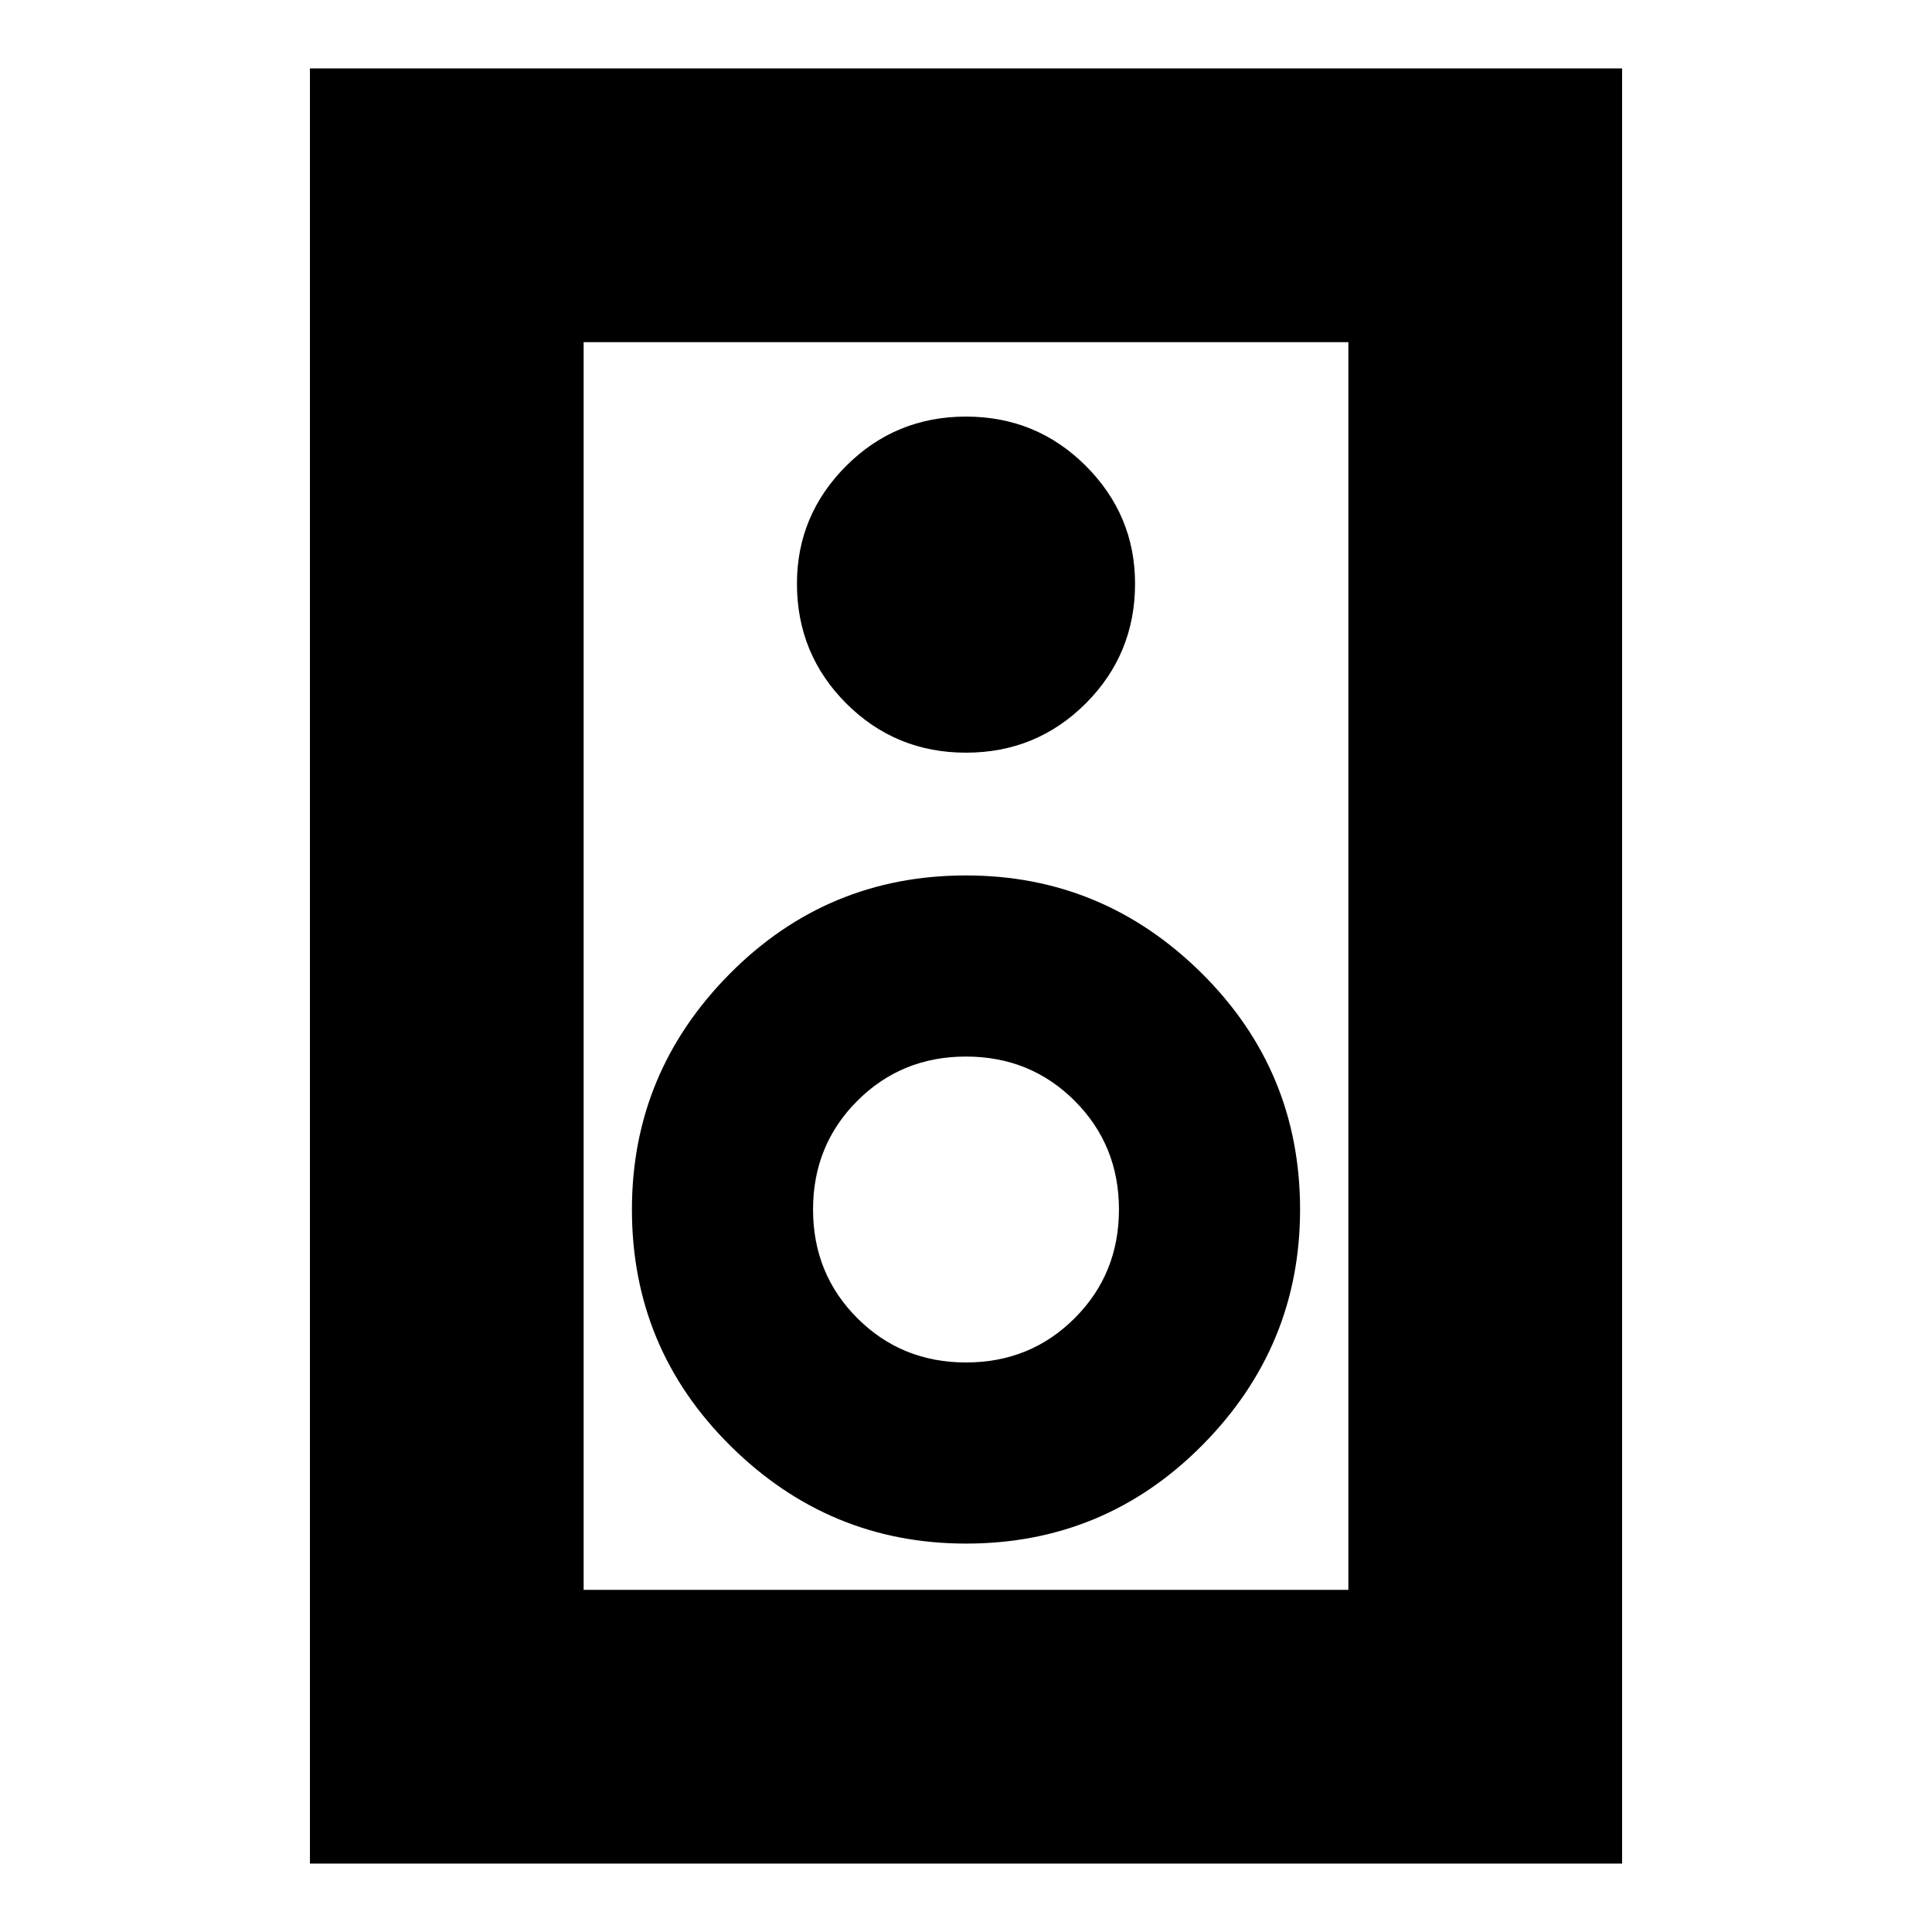 <svg xmlns="http://www.w3.org/2000/svg" height="24" width="24"><path d="M3.85 23.15V.85h16.3v22.3Zm3.4-3.4h9.5V4.25h-9.5ZM12 9.35q.875 0 1.488-.612.612-.613.612-1.488 0-.85-.612-1.463-.613-.612-1.488-.612t-1.488.612Q9.9 6.4 9.9 7.25q0 .875.612 1.488.613.612 1.488.612Zm0 9.825q1.725 0 2.938-1.225 1.212-1.225 1.212-2.925 0-1.725-1.225-2.938Q13.7 10.875 12 10.875q-1.725 0-2.938 1.225-1.212 1.225-1.212 2.925 0 1.725 1.225 2.937Q10.3 19.175 12 19.175Zm0-2.25q-.8 0-1.35-.55t-.55-1.35q0-.8.55-1.35t1.35-.55q.8 0 1.35.55t.55 1.35q0 .8-.55 1.35t-1.35.55ZM7.25 19.75V4.25v15.5Z"/></svg>